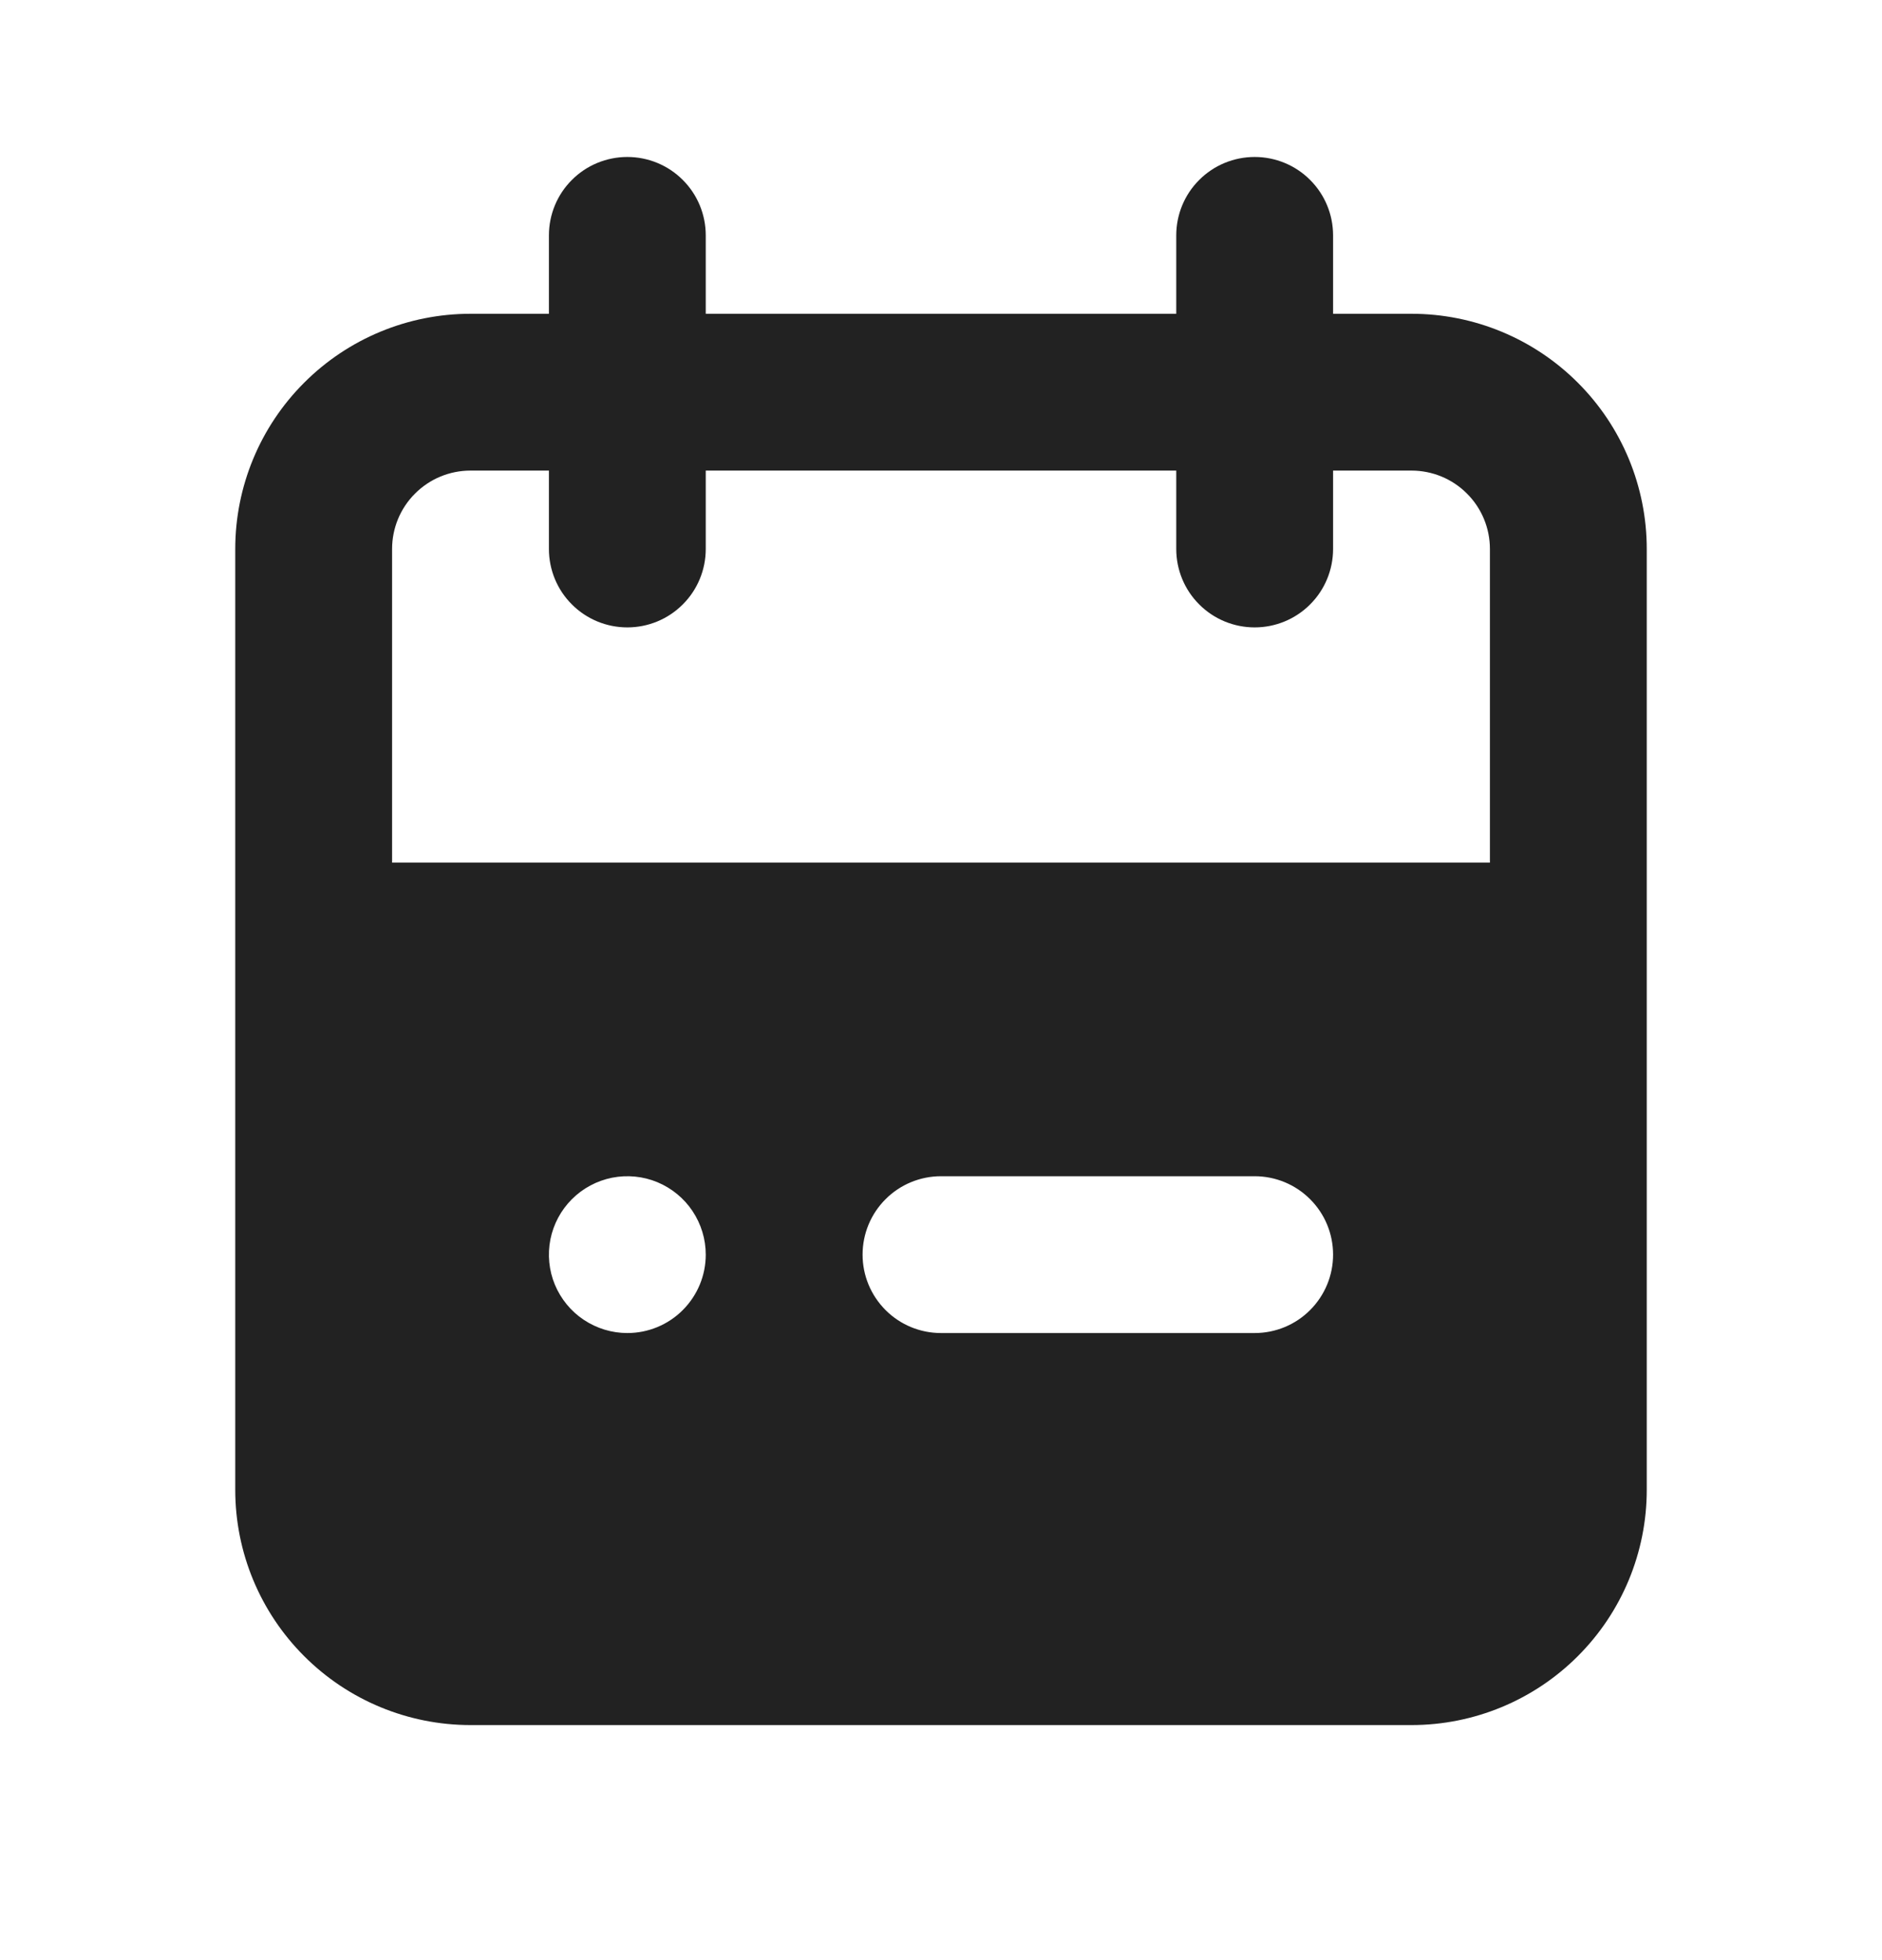<svg width="24" height="25" viewBox="0 0 24 25" fill="none" xmlns="http://www.w3.org/2000/svg">
<path d="M18 4.002H17V3.002C17 2.737 16.895 2.482 16.707 2.295C16.52 2.107 16.265 2.002 16 2.002C15.735 2.002 15.48 2.107 15.293 2.295C15.105 2.482 15 2.737 15 3.002V4.002H9V3.002C9 2.737 8.895 2.482 8.707 2.295C8.52 2.107 8.265 2.002 8 2.002C7.735 2.002 7.48 2.107 7.293 2.295C7.105 2.482 7 2.737 7 3.002V4.002H6C5.204 4.002 4.441 4.318 3.879 4.881C3.316 5.443 3 6.206 3 7.002V19.002C3 19.798 3.316 20.561 3.879 21.123C4.441 21.686 5.204 22.002 6 22.002H18C18.796 22.002 19.559 21.686 20.121 21.123C20.684 20.561 21 19.798 21 19.002V7.002C21 6.206 20.684 5.443 20.121 4.881C19.559 4.318 18.796 4.002 18 4.002ZM8 17.002C7.802 17.002 7.609 16.943 7.444 16.833C7.28 16.724 7.152 16.567 7.076 16.385C7 16.202 6.981 16.001 7.019 15.807C7.058 15.613 7.153 15.435 7.293 15.295C7.433 15.155 7.611 15.06 7.805 15.021C7.999 14.983 8.2 15.002 8.383 15.078C8.565 15.154 8.722 15.282 8.831 15.446C8.941 15.611 9 15.804 9 16.002C9 16.267 8.895 16.521 8.707 16.709C8.52 16.897 8.265 17.002 8 17.002ZM16 17.002H12C11.735 17.002 11.48 16.897 11.293 16.709C11.105 16.521 11 16.267 11 16.002C11 15.737 11.105 15.482 11.293 15.295C11.48 15.107 11.735 15.002 12 15.002H16C16.265 15.002 16.52 15.107 16.707 15.295C16.895 15.482 17 15.737 17 16.002C17 16.267 16.895 16.521 16.707 16.709C16.52 16.897 16.265 17.002 16 17.002ZM19 11.002H5V7.002C5 6.737 5.105 6.482 5.293 6.295C5.48 6.107 5.735 6.002 6 6.002H7V7.002C7 7.267 7.105 7.522 7.293 7.709C7.48 7.897 7.735 8.002 8 8.002C8.265 8.002 8.52 7.897 8.707 7.709C8.895 7.522 9 7.267 9 7.002V6.002H15V7.002C15 7.267 15.105 7.522 15.293 7.709C15.48 7.897 15.735 8.002 16 8.002C16.265 8.002 16.52 7.897 16.707 7.709C16.895 7.522 17 7.267 17 7.002V6.002H18C18.265 6.002 18.52 6.107 18.707 6.295C18.895 6.482 19 6.737 19 7.002V11.002Z" fill="#222222"/>
</svg>
